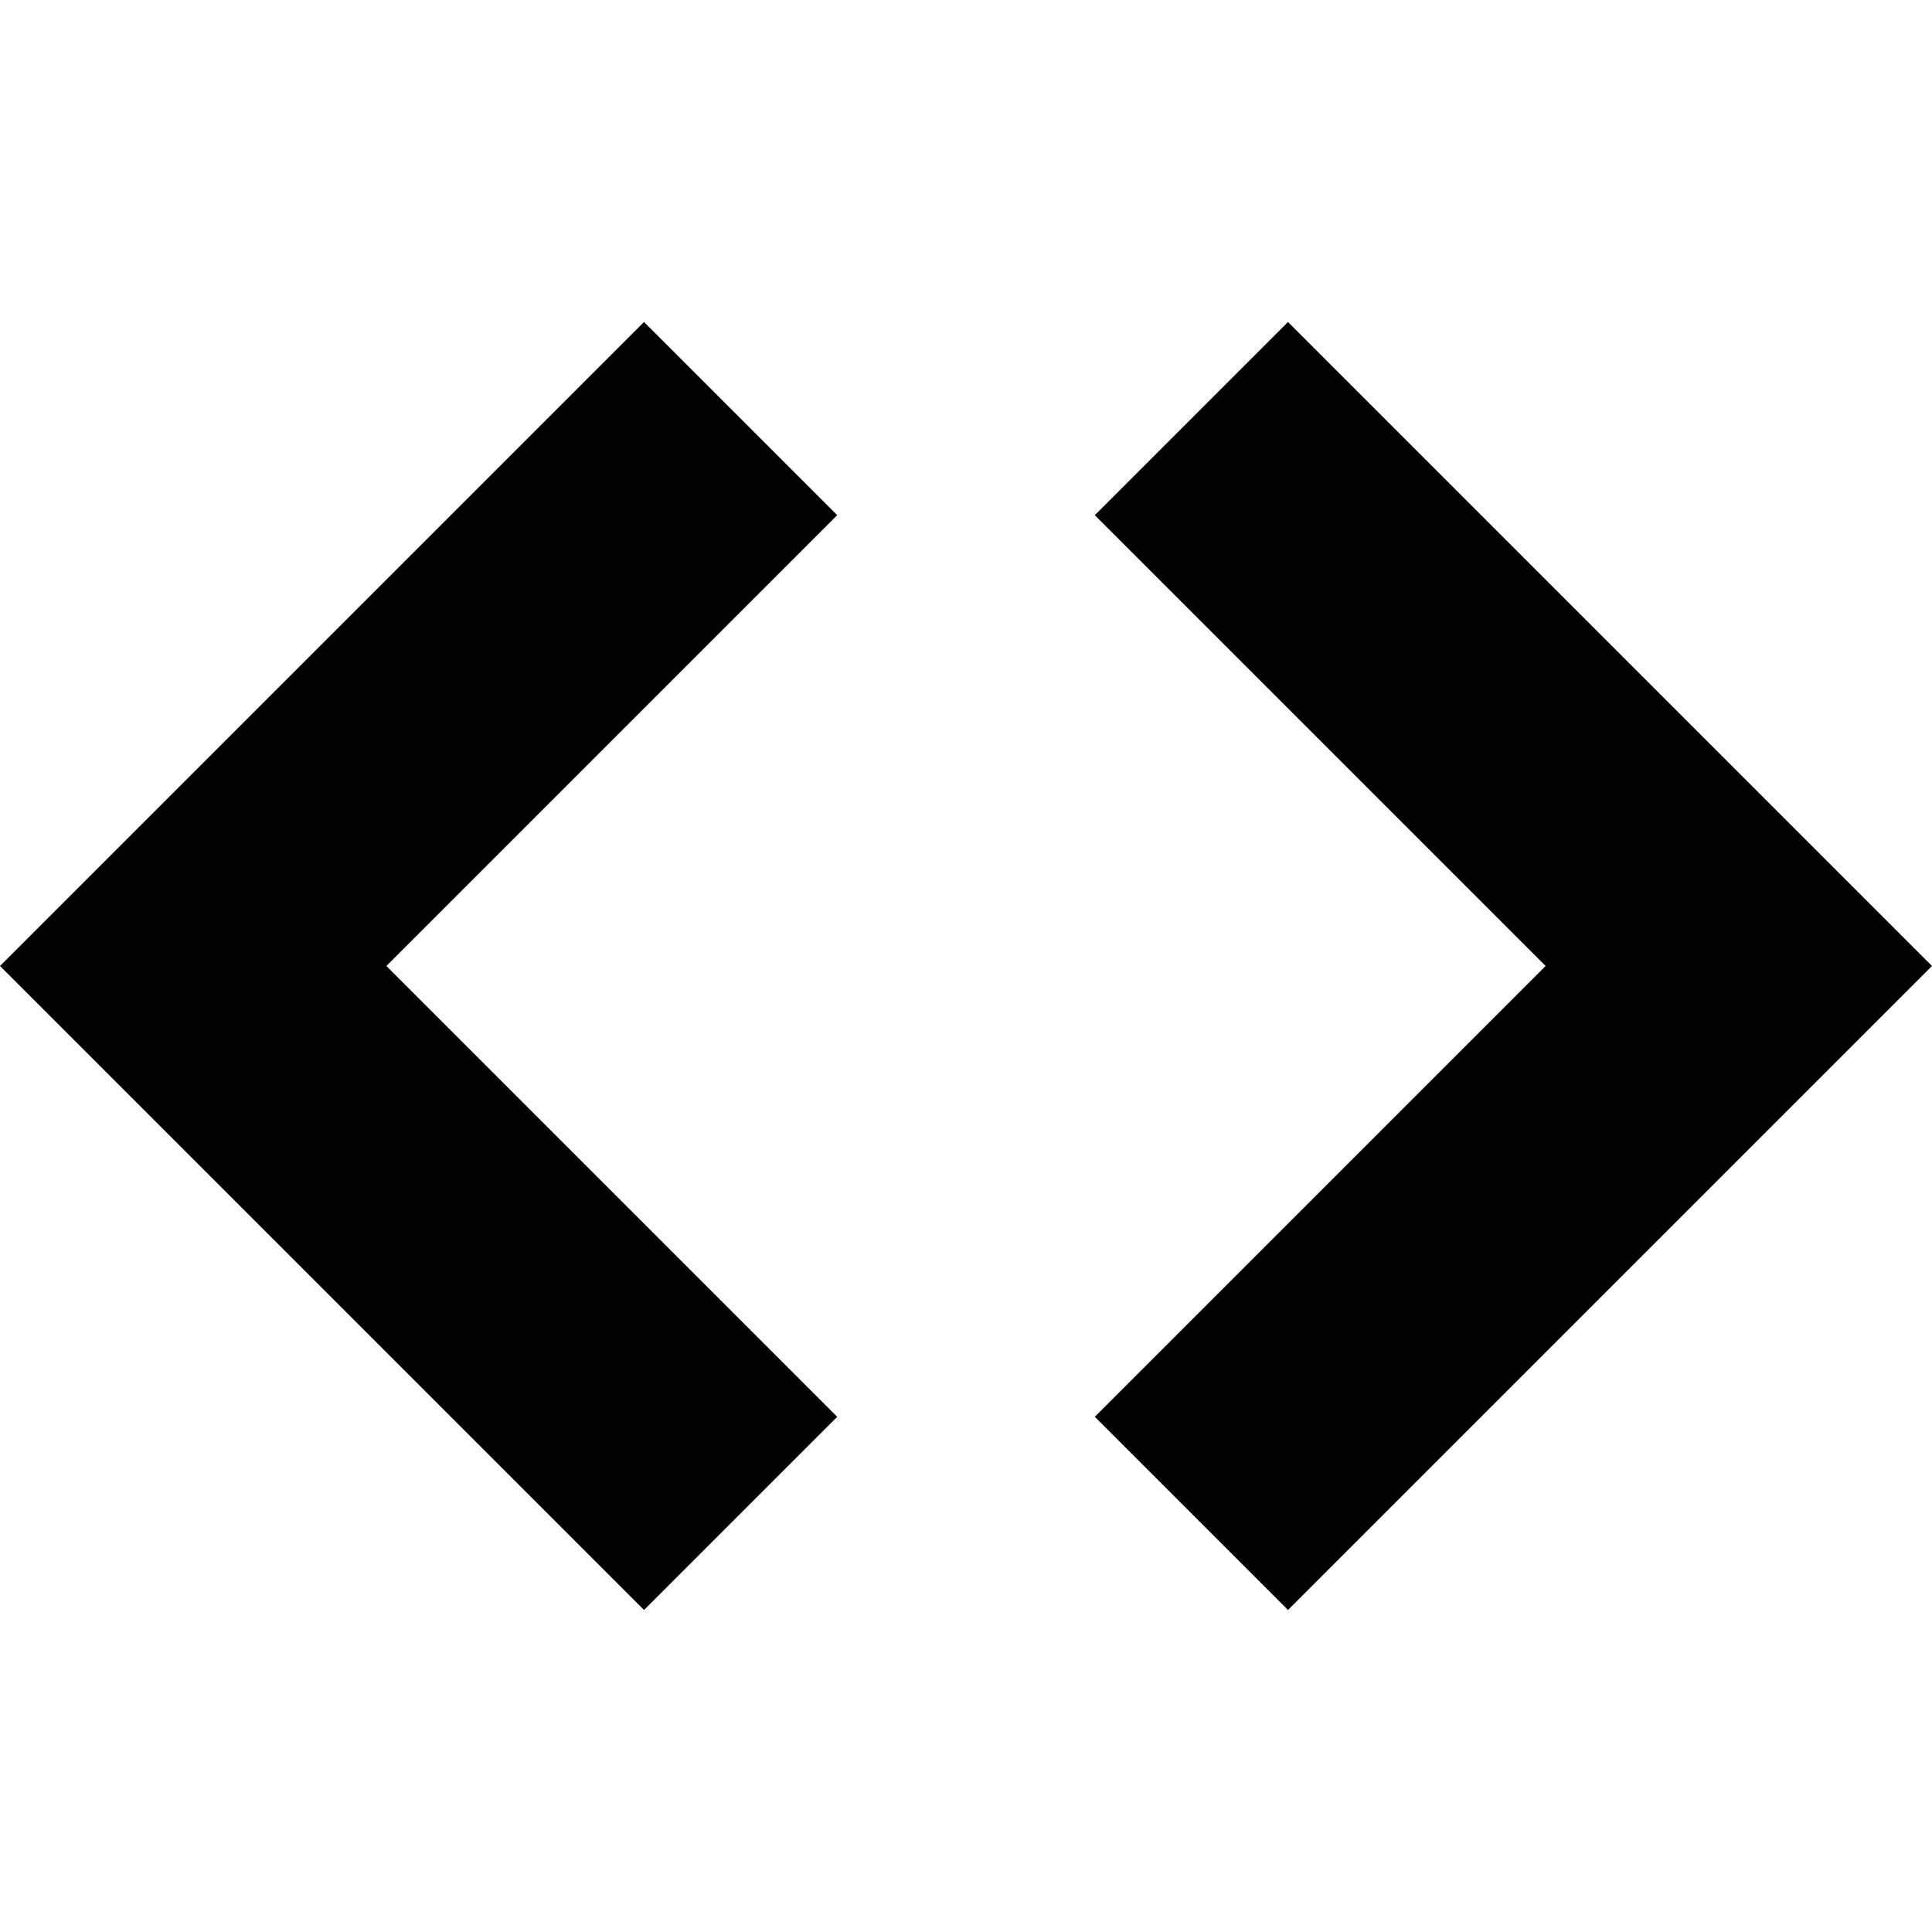 <svg xmlns="http://www.w3.org/2000/svg" width="32" height="32" viewBox="0 0 32 32"><path d="M18.133 23.467l3.2 3.2 10.667-10.667-10.667-10.667-3.2 3.2 7.467 7.467z"/><path d="M13.867 8.533l-3.2-3.2-10.667 10.667 10.667 10.667 3.2-3.2-7.467-7.467z"/></svg>